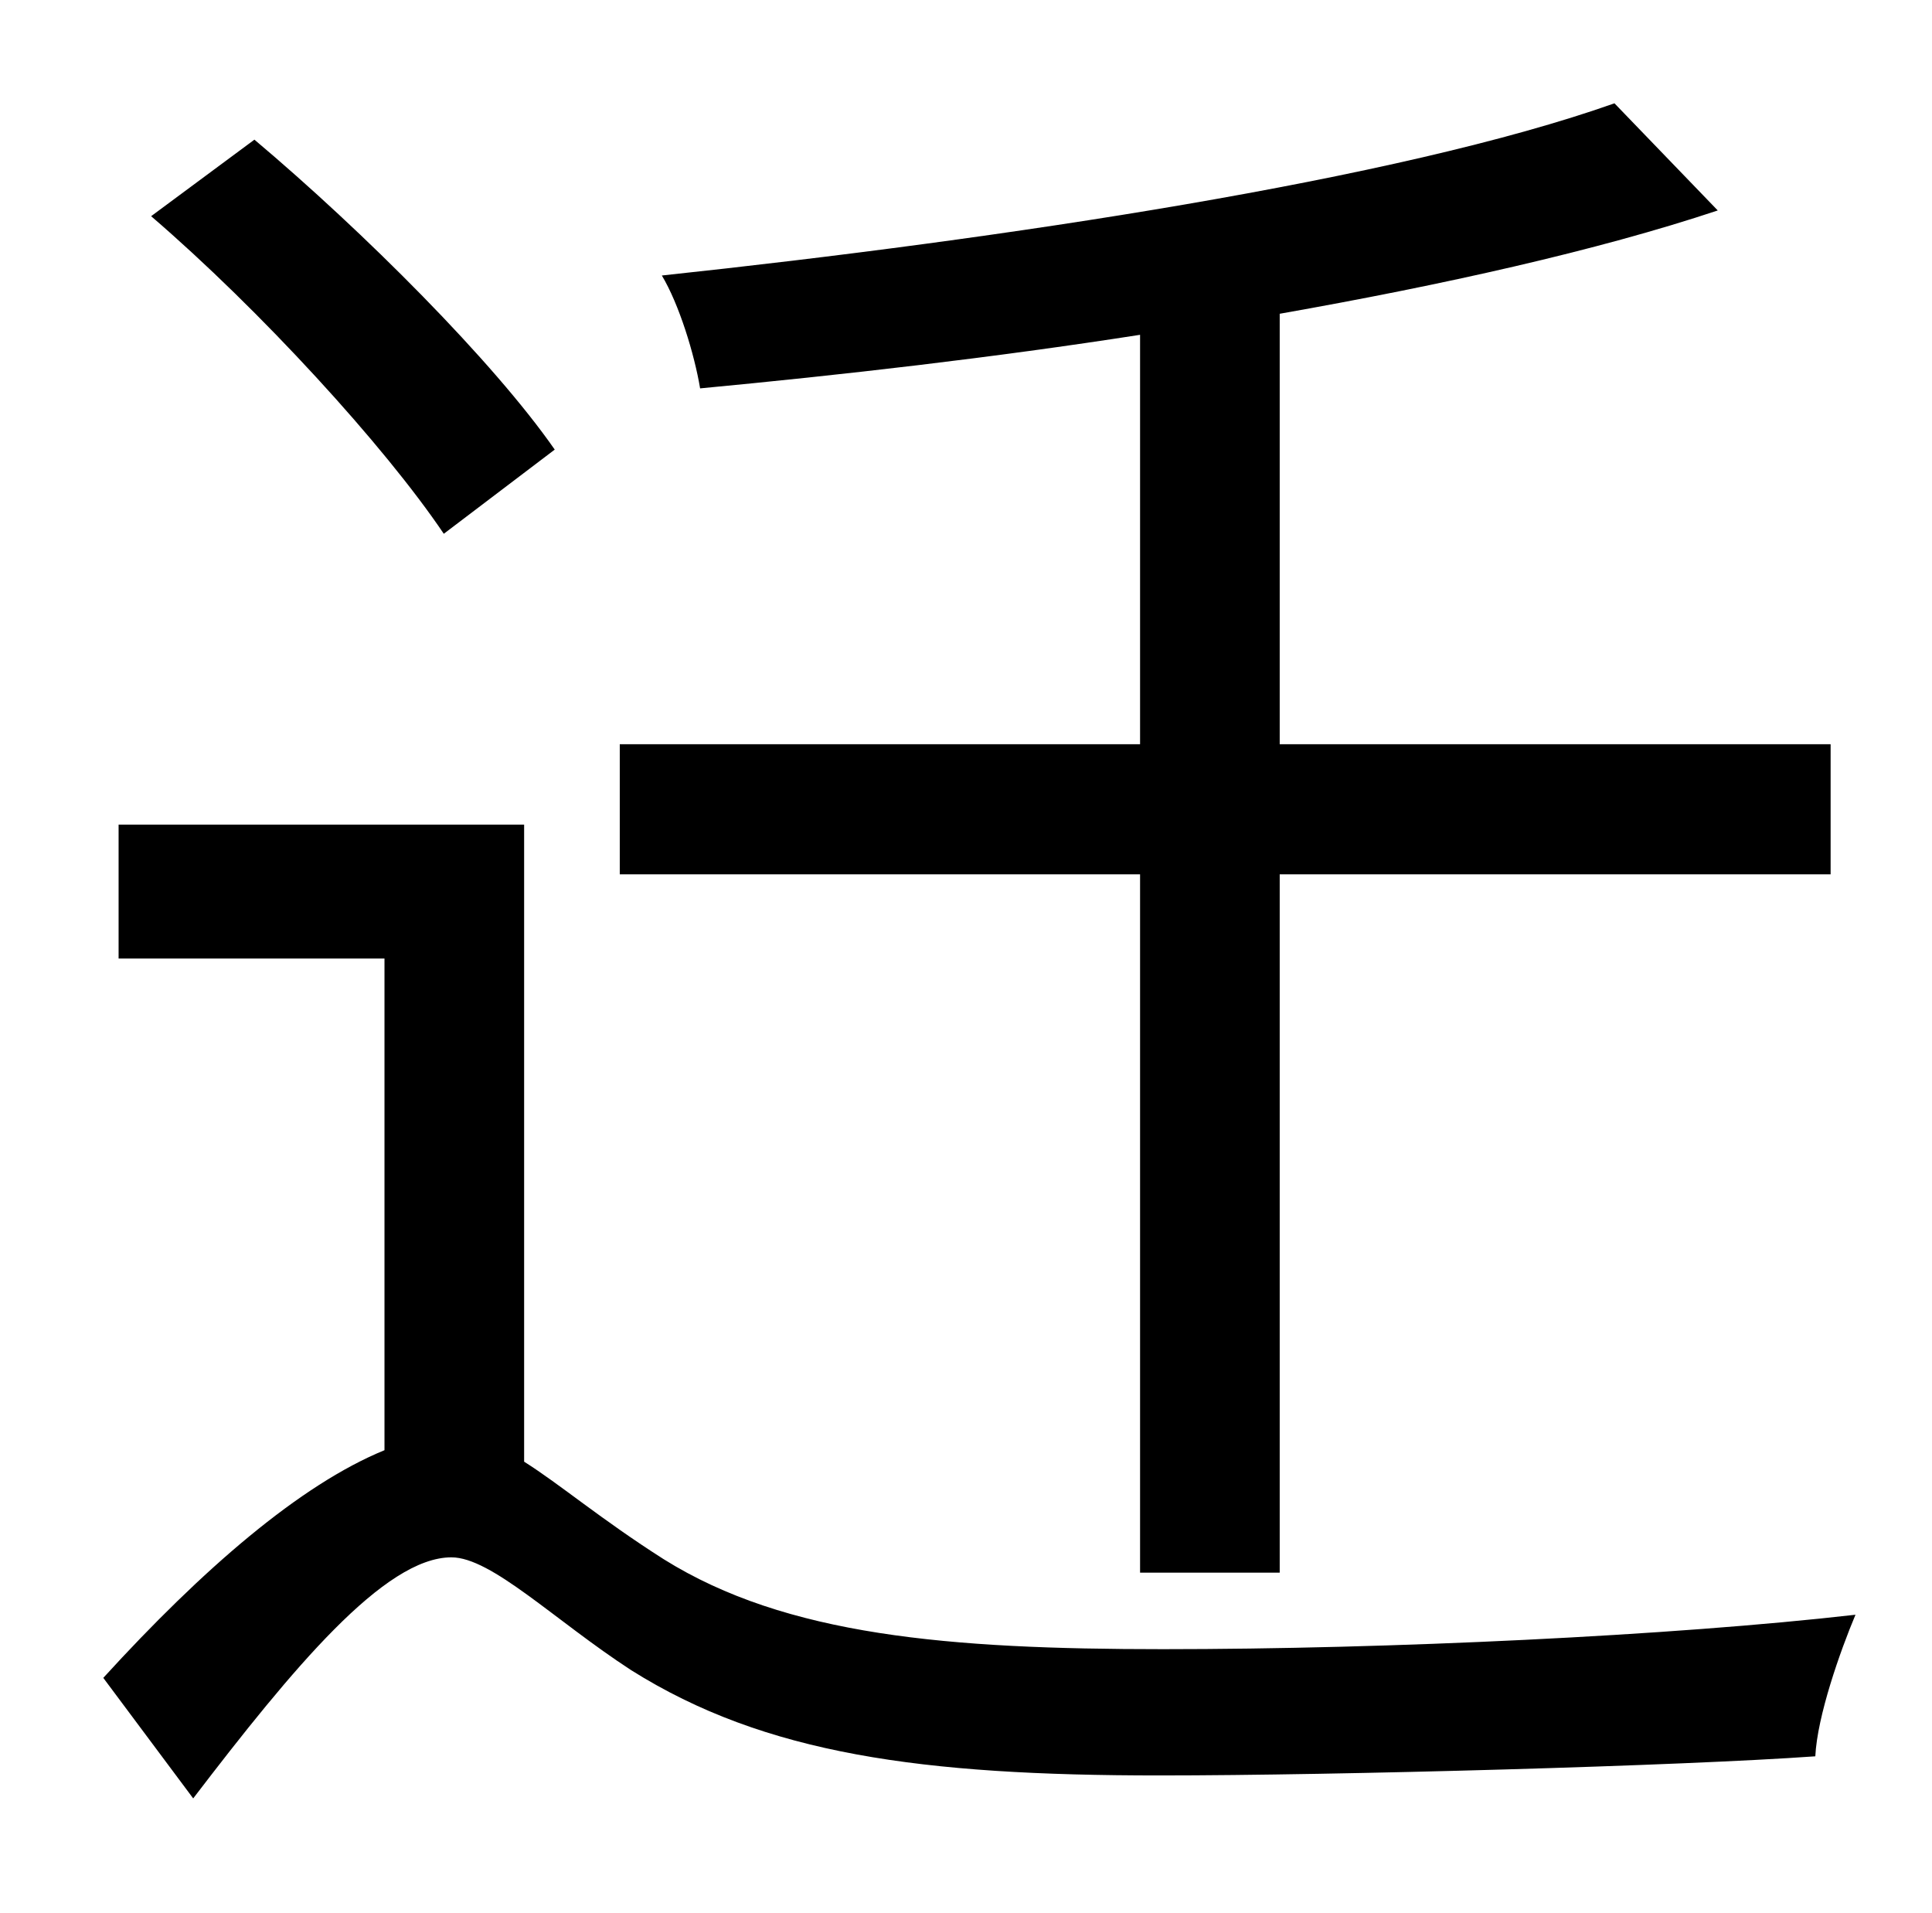 <?xml version="1.0" standalone="no"?>
<!DOCTYPE svg PUBLIC "-//W3C//DTD SVG 1.1//EN" "http://www.w3.org/Graphics/SVG/1.1/DTD/svg11.dtd" >
<svg xmlns="http://www.w3.org/2000/svg" xmlns:xlink="http://www.w3.org/1999/xlink" version="1.1" viewBox="-10 0 1010 1000">
   <path fill="currentColor"
d="M586 822v-365h-272v-68h272v-214c-77 12 -156 21 -230 28c-3 -18 -11 -44 -20 -59c178 -19 385 -50 498 -90l54 56c-63 21 -144 39 -229 54v225h288v68h-288v365h-73zM280 235l-58 44c-31 -46 -96 -117 -153 -166l54 -40c57 48 125 116 157 162zM264 431v333
c19 12 40 30 73 51c64 40 149 47 261 47c118 0 266 -7 362 -18c-8 19 -20 53 -21 74c-70 5 -249 10 -343 10c-124 0 -206 -11 -276 -55c-40 -26 -73 -59 -94 -59c-35 0 -83 58 -135 126l-47 -63c52 -57 103 -101 147 -119v-257h-139v-70h212z" />
</svg>

